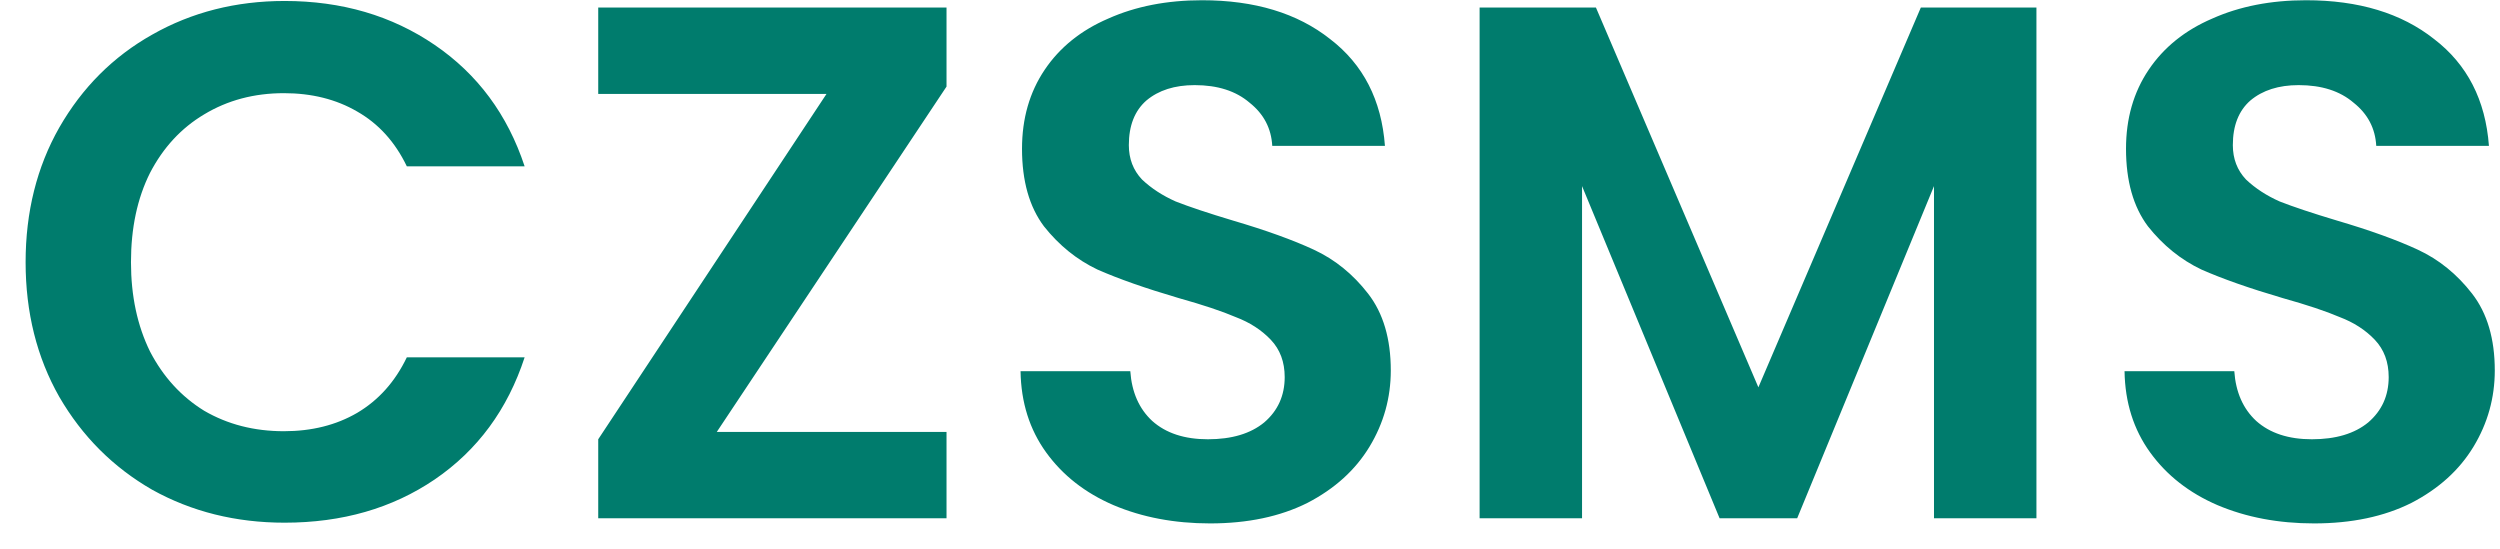 <svg width="82" height="18" viewBox="0 0 82 18" fill="none" xmlns="http://www.w3.org/2000/svg">
<path d="M0.84 8.6C0.84 6.952 1.208 5.48 1.944 4.184C2.696 2.872 3.712 1.856 4.992 1.136C6.288 0.4 7.736 0.032 9.336 0.032C11.208 0.032 12.848 0.512 14.256 1.472C15.664 2.432 16.648 3.76 17.208 5.456H13.344C12.96 4.656 12.416 4.056 11.712 3.656C11.024 3.256 10.224 3.056 9.312 3.056C8.336 3.056 7.464 3.288 6.696 3.752C5.944 4.2 5.352 4.84 4.92 5.672C4.504 6.504 4.296 7.48 4.296 8.6C4.296 9.704 4.504 10.68 4.92 11.528C5.352 12.36 5.944 13.008 6.696 13.472C7.464 13.92 8.336 14.144 9.312 14.144C10.224 14.144 11.024 13.944 11.712 13.544C12.416 13.128 12.96 12.52 13.344 11.72H17.208C16.648 13.432 15.664 14.768 14.256 15.728C12.864 16.672 11.224 17.144 9.336 17.144C7.736 17.144 6.288 16.784 4.992 16.064C3.712 15.328 2.696 14.312 1.944 13.016C1.208 11.72 0.84 10.248 0.84 8.6ZM23.51 14.168H31.046V17H19.622V14.408L27.11 3.08H19.622V0.248H31.046V2.84L23.51 14.168ZM39.69 17.168C38.522 17.168 37.466 16.968 36.522 16.568C35.594 16.168 34.858 15.592 34.314 14.84C33.77 14.088 33.49 13.2 33.474 12.176H37.074C37.122 12.864 37.362 13.408 37.794 13.808C38.242 14.208 38.85 14.408 39.618 14.408C40.402 14.408 41.018 14.224 41.466 13.856C41.914 13.472 42.138 12.976 42.138 12.368C42.138 11.872 41.986 11.464 41.682 11.144C41.378 10.824 40.994 10.576 40.53 10.4C40.082 10.208 39.458 10 38.658 9.776C37.57 9.456 36.682 9.144 35.994 8.84C35.322 8.52 34.738 8.048 34.242 7.424C33.762 6.784 33.522 5.936 33.522 4.88C33.522 3.888 33.77 3.024 34.266 2.288C34.762 1.552 35.458 0.992 36.354 0.608C37.25 0.208 38.274 0.008 39.426 0.008C41.154 0.008 42.554 0.432 43.626 1.28C44.714 2.112 45.314 3.28 45.426 4.784H41.73C41.698 4.208 41.45 3.736 40.986 3.368C40.538 2.984 39.938 2.792 39.186 2.792C38.53 2.792 38.002 2.96 37.602 3.296C37.218 3.632 37.026 4.12 37.026 4.76C37.026 5.208 37.17 5.584 37.458 5.888C37.762 6.176 38.13 6.416 38.562 6.608C39.01 6.784 39.634 6.992 40.434 7.232C41.522 7.552 42.41 7.872 43.098 8.192C43.786 8.512 44.378 8.992 44.874 9.632C45.37 10.272 45.618 11.112 45.618 12.152C45.618 13.048 45.386 13.88 44.922 14.648C44.458 15.416 43.778 16.032 42.882 16.496C41.986 16.944 40.922 17.168 39.69 17.168ZM66.795 0.248V17H63.435V6.104L58.947 17H56.403L51.891 6.104V17H48.531V0.248H52.347L57.675 12.704L63.003 0.248H66.795ZM75.901 17.168C74.733 17.168 73.677 16.968 72.733 16.568C71.805 16.168 71.069 15.592 70.525 14.84C69.981 14.088 69.701 13.2 69.685 12.176H73.285C73.333 12.864 73.573 13.408 74.005 13.808C74.453 14.208 75.061 14.408 75.829 14.408C76.613 14.408 77.229 14.224 77.677 13.856C78.125 13.472 78.349 12.976 78.349 12.368C78.349 11.872 78.197 11.464 77.893 11.144C77.589 10.824 77.205 10.576 76.741 10.4C76.293 10.208 75.669 10 74.869 9.776C73.781 9.456 72.893 9.144 72.205 8.84C71.533 8.52 70.949 8.048 70.453 7.424C69.973 6.784 69.733 5.936 69.733 4.88C69.733 3.888 69.981 3.024 70.477 2.288C70.973 1.552 71.669 0.992 72.565 0.608C73.461 0.208 74.485 0.008 75.637 0.008C77.365 0.008 78.765 0.432 79.837 1.28C80.925 2.112 81.525 3.28 81.637 4.784H77.941C77.909 4.208 77.661 3.736 77.197 3.368C76.749 2.984 76.149 2.792 75.397 2.792C74.741 2.792 74.213 2.96 73.813 3.296C73.429 3.632 73.237 4.12 73.237 4.76C73.237 5.208 73.381 5.584 73.669 5.888C73.973 6.176 74.341 6.416 74.773 6.608C75.221 6.784 75.845 6.992 76.645 7.232C77.733 7.552 78.621 7.872 79.309 8.192C79.997 8.512 80.589 8.992 81.085 9.632C81.581 10.272 81.829 11.112 81.829 12.152C81.829 13.048 81.597 13.88 81.133 14.648C80.669 15.416 79.989 16.032 79.093 16.496C78.197 16.944 77.133 17.168 75.901 17.168Z" fill="#007C6D"/>
</svg>
